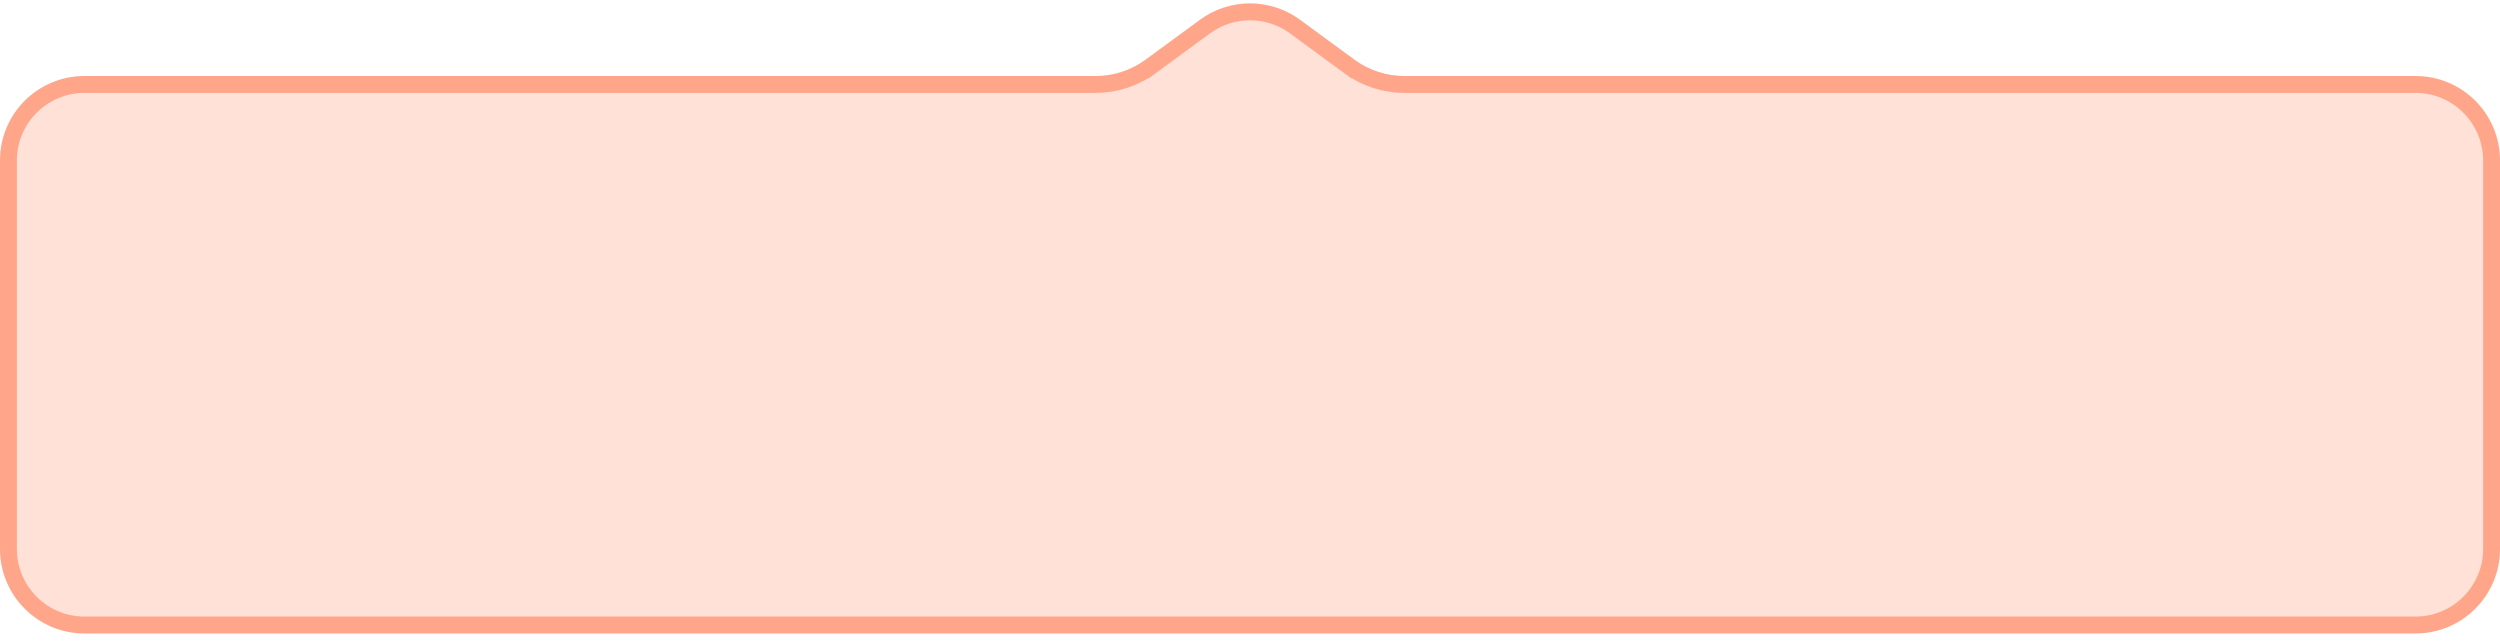 <svg width="148" height="38" viewBox="0 0 148 38" fill="none" xmlns="http://www.w3.org/2000/svg">
<g filter="url(#filter0_b_527_19383)">
<path d="M0 9.5C0 6.739 2.239 4.5 5 4.5H64.863C65.927 4.5 66.962 4.161 67.82 3.532L71.043 1.168C72.803 -0.122 75.197 -0.122 76.957 1.168L80.18 3.532C81.038 4.161 82.073 4.5 83.137 4.5H143C145.761 4.5 148 6.739 148 9.5V32.5C148 35.261 145.761 37.5 143 37.5H5C2.239 37.5 0 35.261 0 32.5V9.5Z" fill="#FF6C3D" fill-opacity="0.2"/>
<path d="M0.5 9.5C0.5 7.015 2.515 5 5 5H64.863C66.033 5 67.172 4.627 68.116 3.935L67.82 3.532L68.116 3.935L71.339 1.572C72.923 0.41 75.077 0.41 76.661 1.572L79.884 3.935L80.18 3.532L79.884 3.935C80.828 4.627 81.967 5 83.137 5H143C145.485 5 147.5 7.015 147.5 9.5V32.5C147.5 34.985 145.485 37 143 37H5C2.515 37 0.5 34.985 0.5 32.5V9.5Z" stroke="#FF6C3D" stroke-opacity="0.5"/>
</g>
<defs>
<filter id="filter0_b_527_19383" x="-50" y="-49.8" width="248" height="137.3" filterUnits="userSpaceOnUse" color-interpolation-filters="sRGB">
<feFlood flood-opacity="0" result="BackgroundImageFix"/>
<feGaussianBlur in="BackgroundImageFix" stdDeviation="25"/>
<feComposite in2="SourceAlpha" operator="in" result="effect1_backgroundBlur_527_19383"/>
<feBlend mode="normal" in="SourceGraphic" in2="effect1_backgroundBlur_527_19383" result="shape"/>
</filter>
</defs>
</svg>
